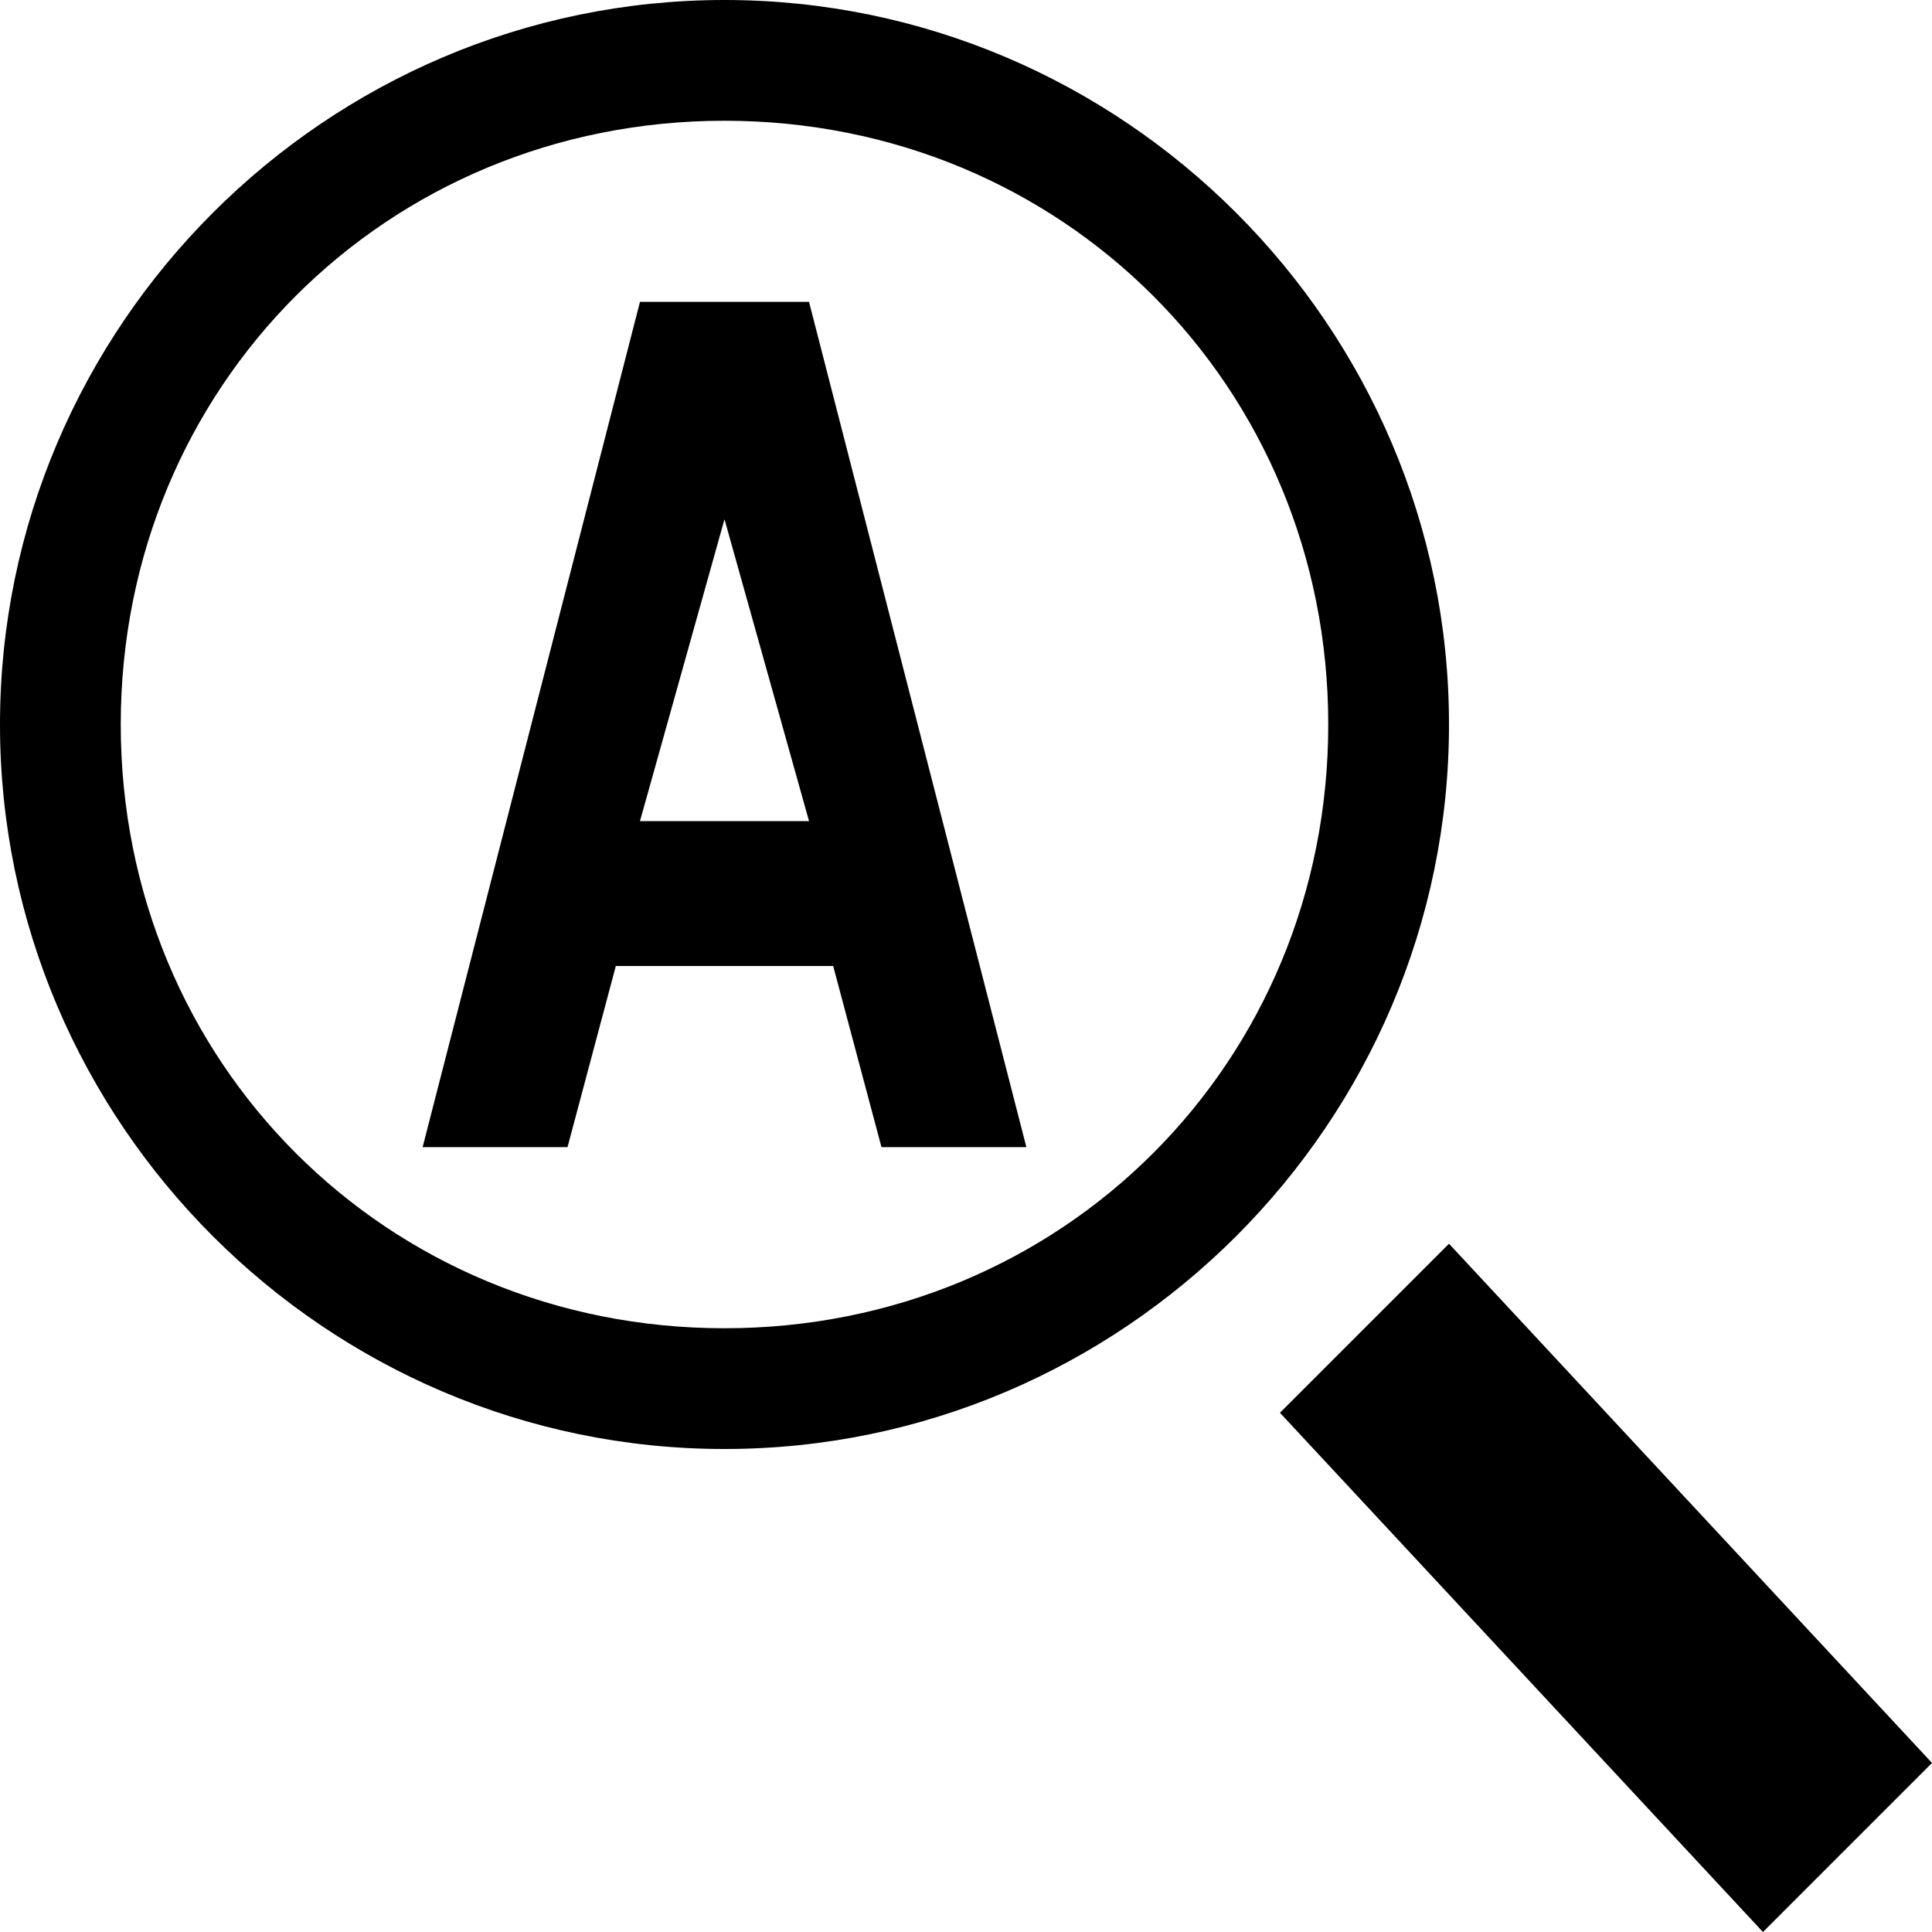<svg xmlns="http://www.w3.org/2000/svg" height="16" viewBox="0 0 16 16"><path d="M6 0C2.7 0 0 2.7 0 6s2.7 6 6 6 6-2.7 6-6-2.7-6-6-6zm0 11c-2.8 0-5-2.2-5-5s2.2-5 5-5 5 2.2 5 5-2.2 5-5 5zM12 10.3l-1.4 1.4 4 4.3 1.4-1.4z"/><path d="M5.3 2.5l-1.8 7h1.2L5.1 8h1.8l.4 1.5h1.2l-1.8-7H5.3zm0 4.3L6 4.3l.7 2.5H5.3z"/></svg>